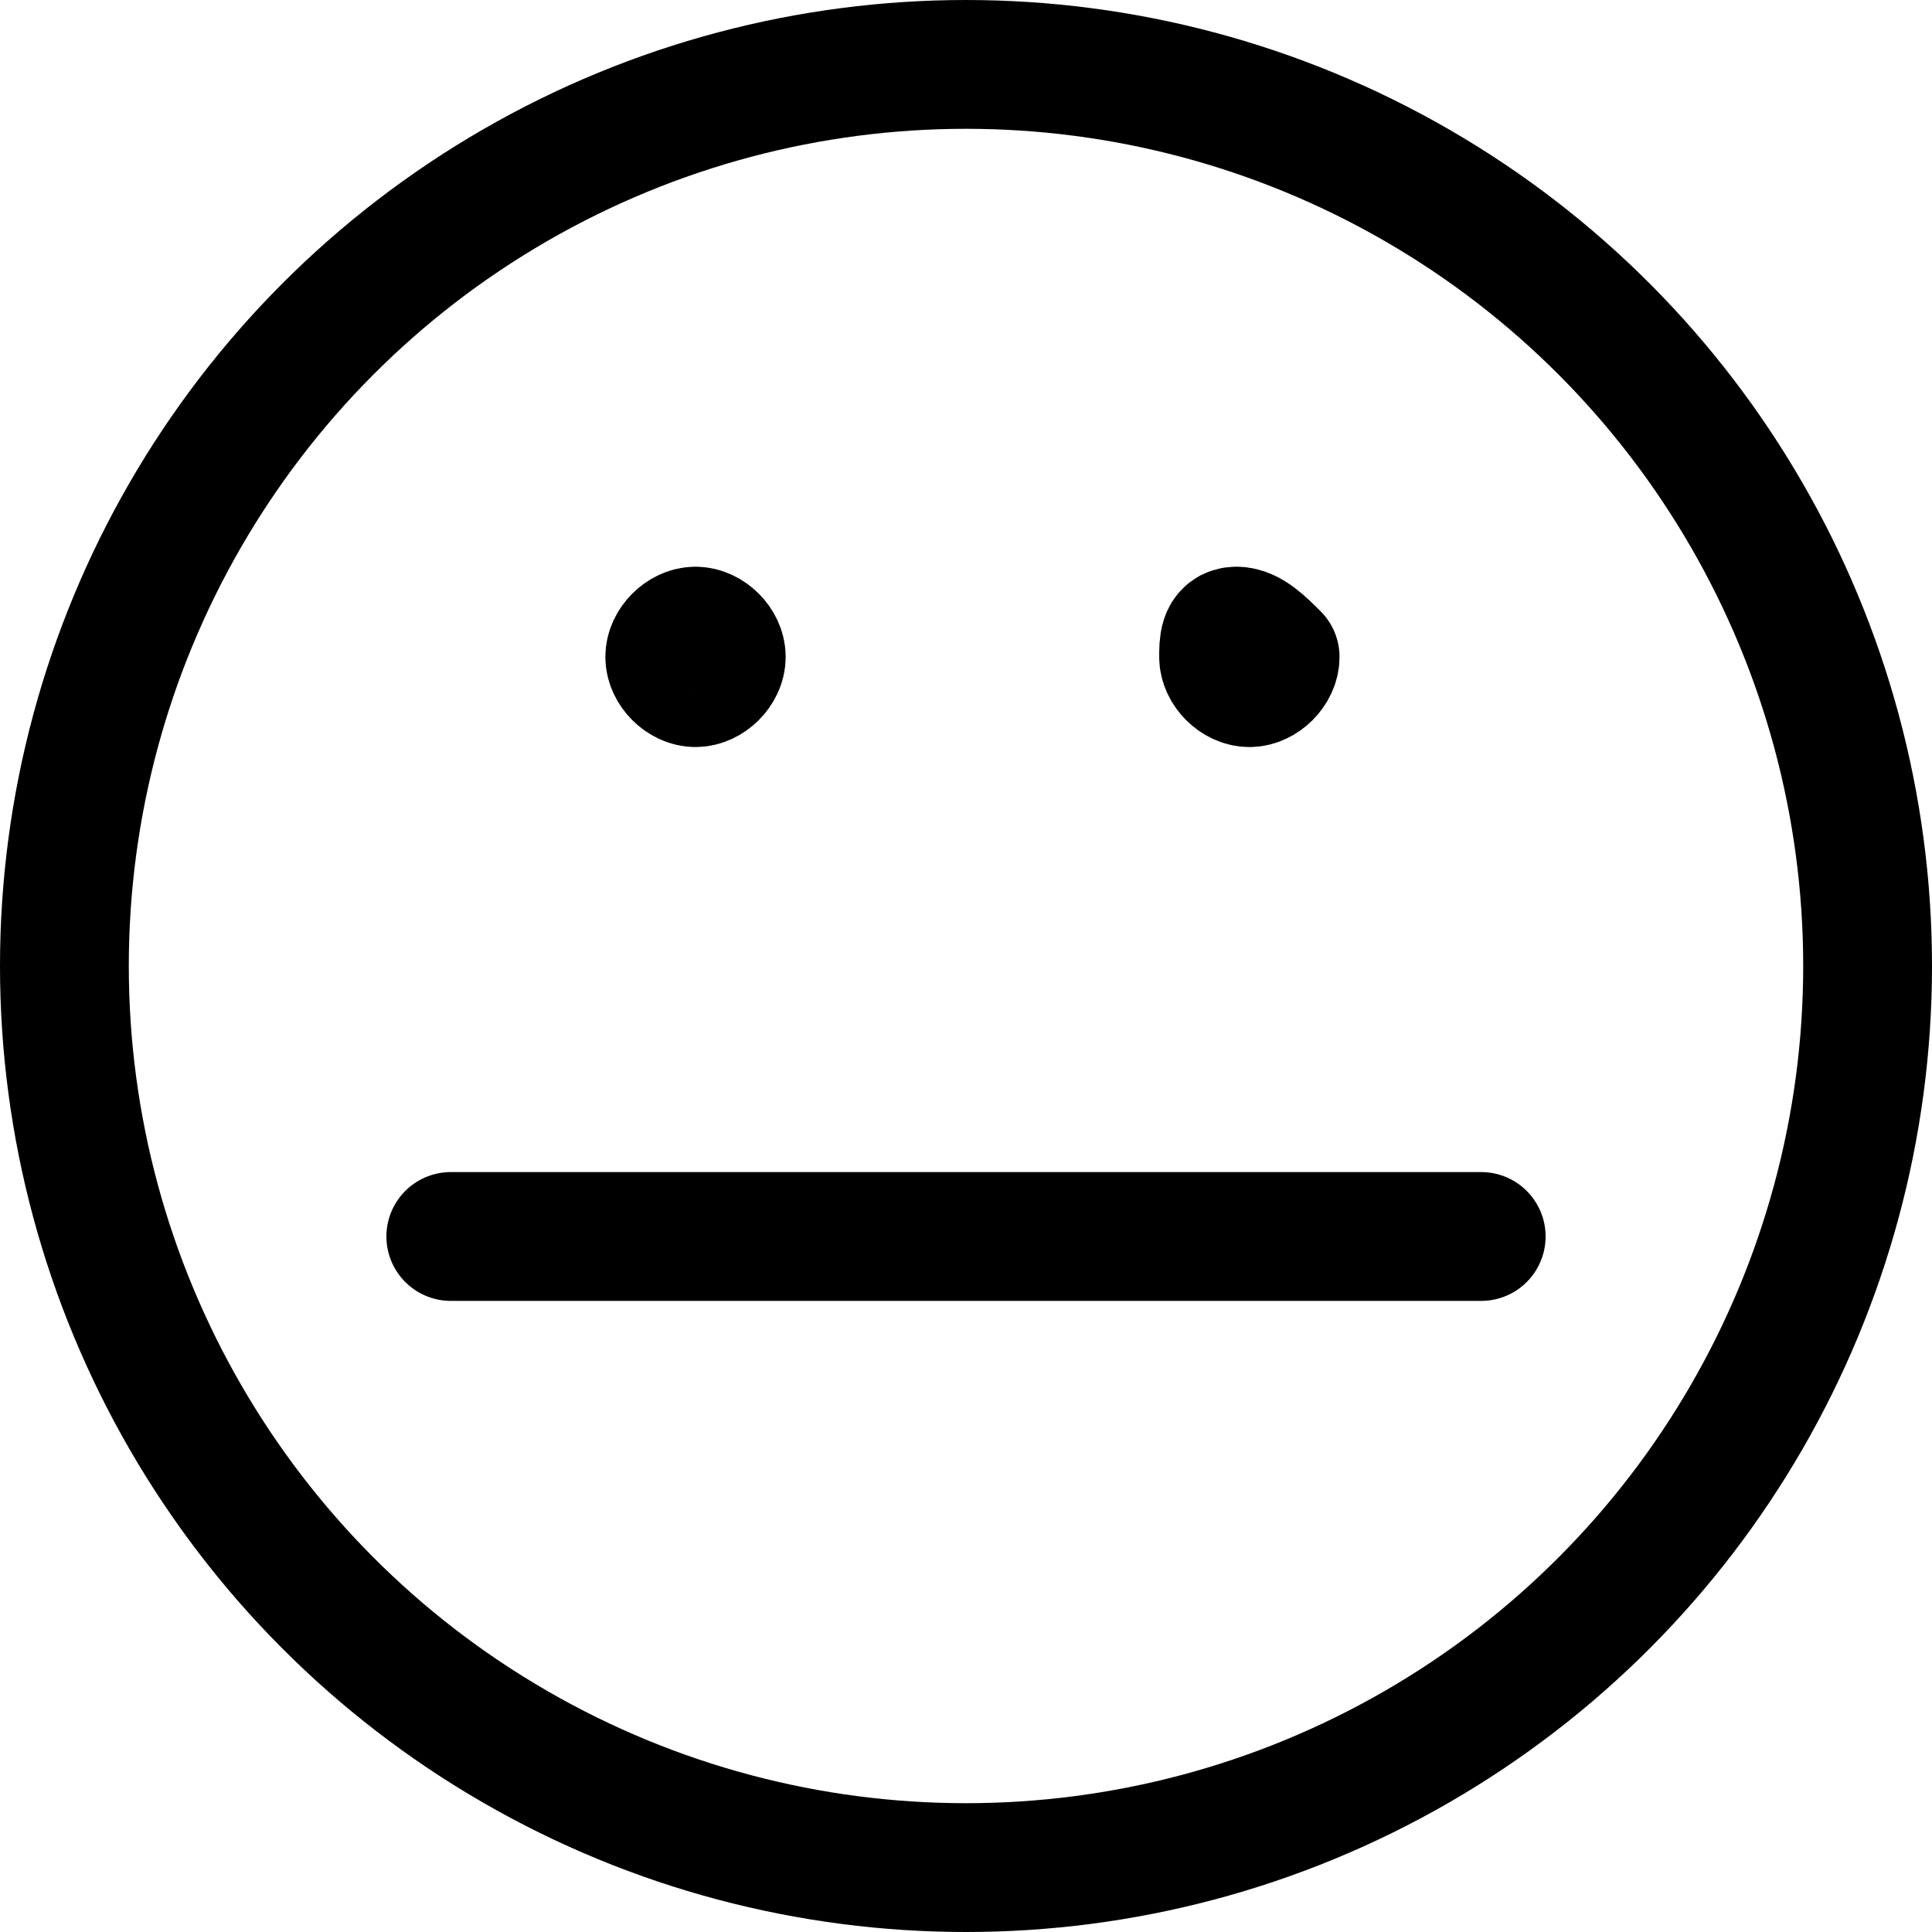 <?xml version="1.0" encoding="utf-8"?>
<!-- Generator: Adobe Illustrator 24.0.0, SVG Export Plug-In . SVG Version: 6.00 Build 0)  -->
<svg version="1.1" id="Laag_1" xmlns="http://www.w3.org/2000/svg" xmlns:xlink="http://www.w3.org/1999/xlink" x="0px" y="0px"
	 viewBox="0 0 15 15" style="enable-background:new 0 0 15 15;" xml:space="preserve">
<style type="text/css">
	.st0{fill:none;stroke:#000000;stroke-width:1;stroke-linecap:round;stroke-linejoin:round;}
</style>
<g>
	<circle class="st0" cx="7.5" cy="7.5" r="7"/>
	<path class="st0" d="M5.4,4.9c0.1,0,0.2,0.1,0.2,0.2c0,0.1-0.1,0.2-0.2,0.2c-0.1,0-0.2-0.1-0.2-0.2C5.2,5,5.3,4.9,5.4,4.9"/>
	<path class="st0" d="M9.6,4.9C9.5,4.9,9.5,5,9.5,5.1c0,0.1,0.1,0.2,0.2,0.2s0.2-0.1,0.2-0.2C9.8,5,9.7,4.9,9.6,4.9"/>
	<line class="st0" x1="3.5" y1="9.6" x2="11.5" y2="9.6"/>
</g>
</svg>
